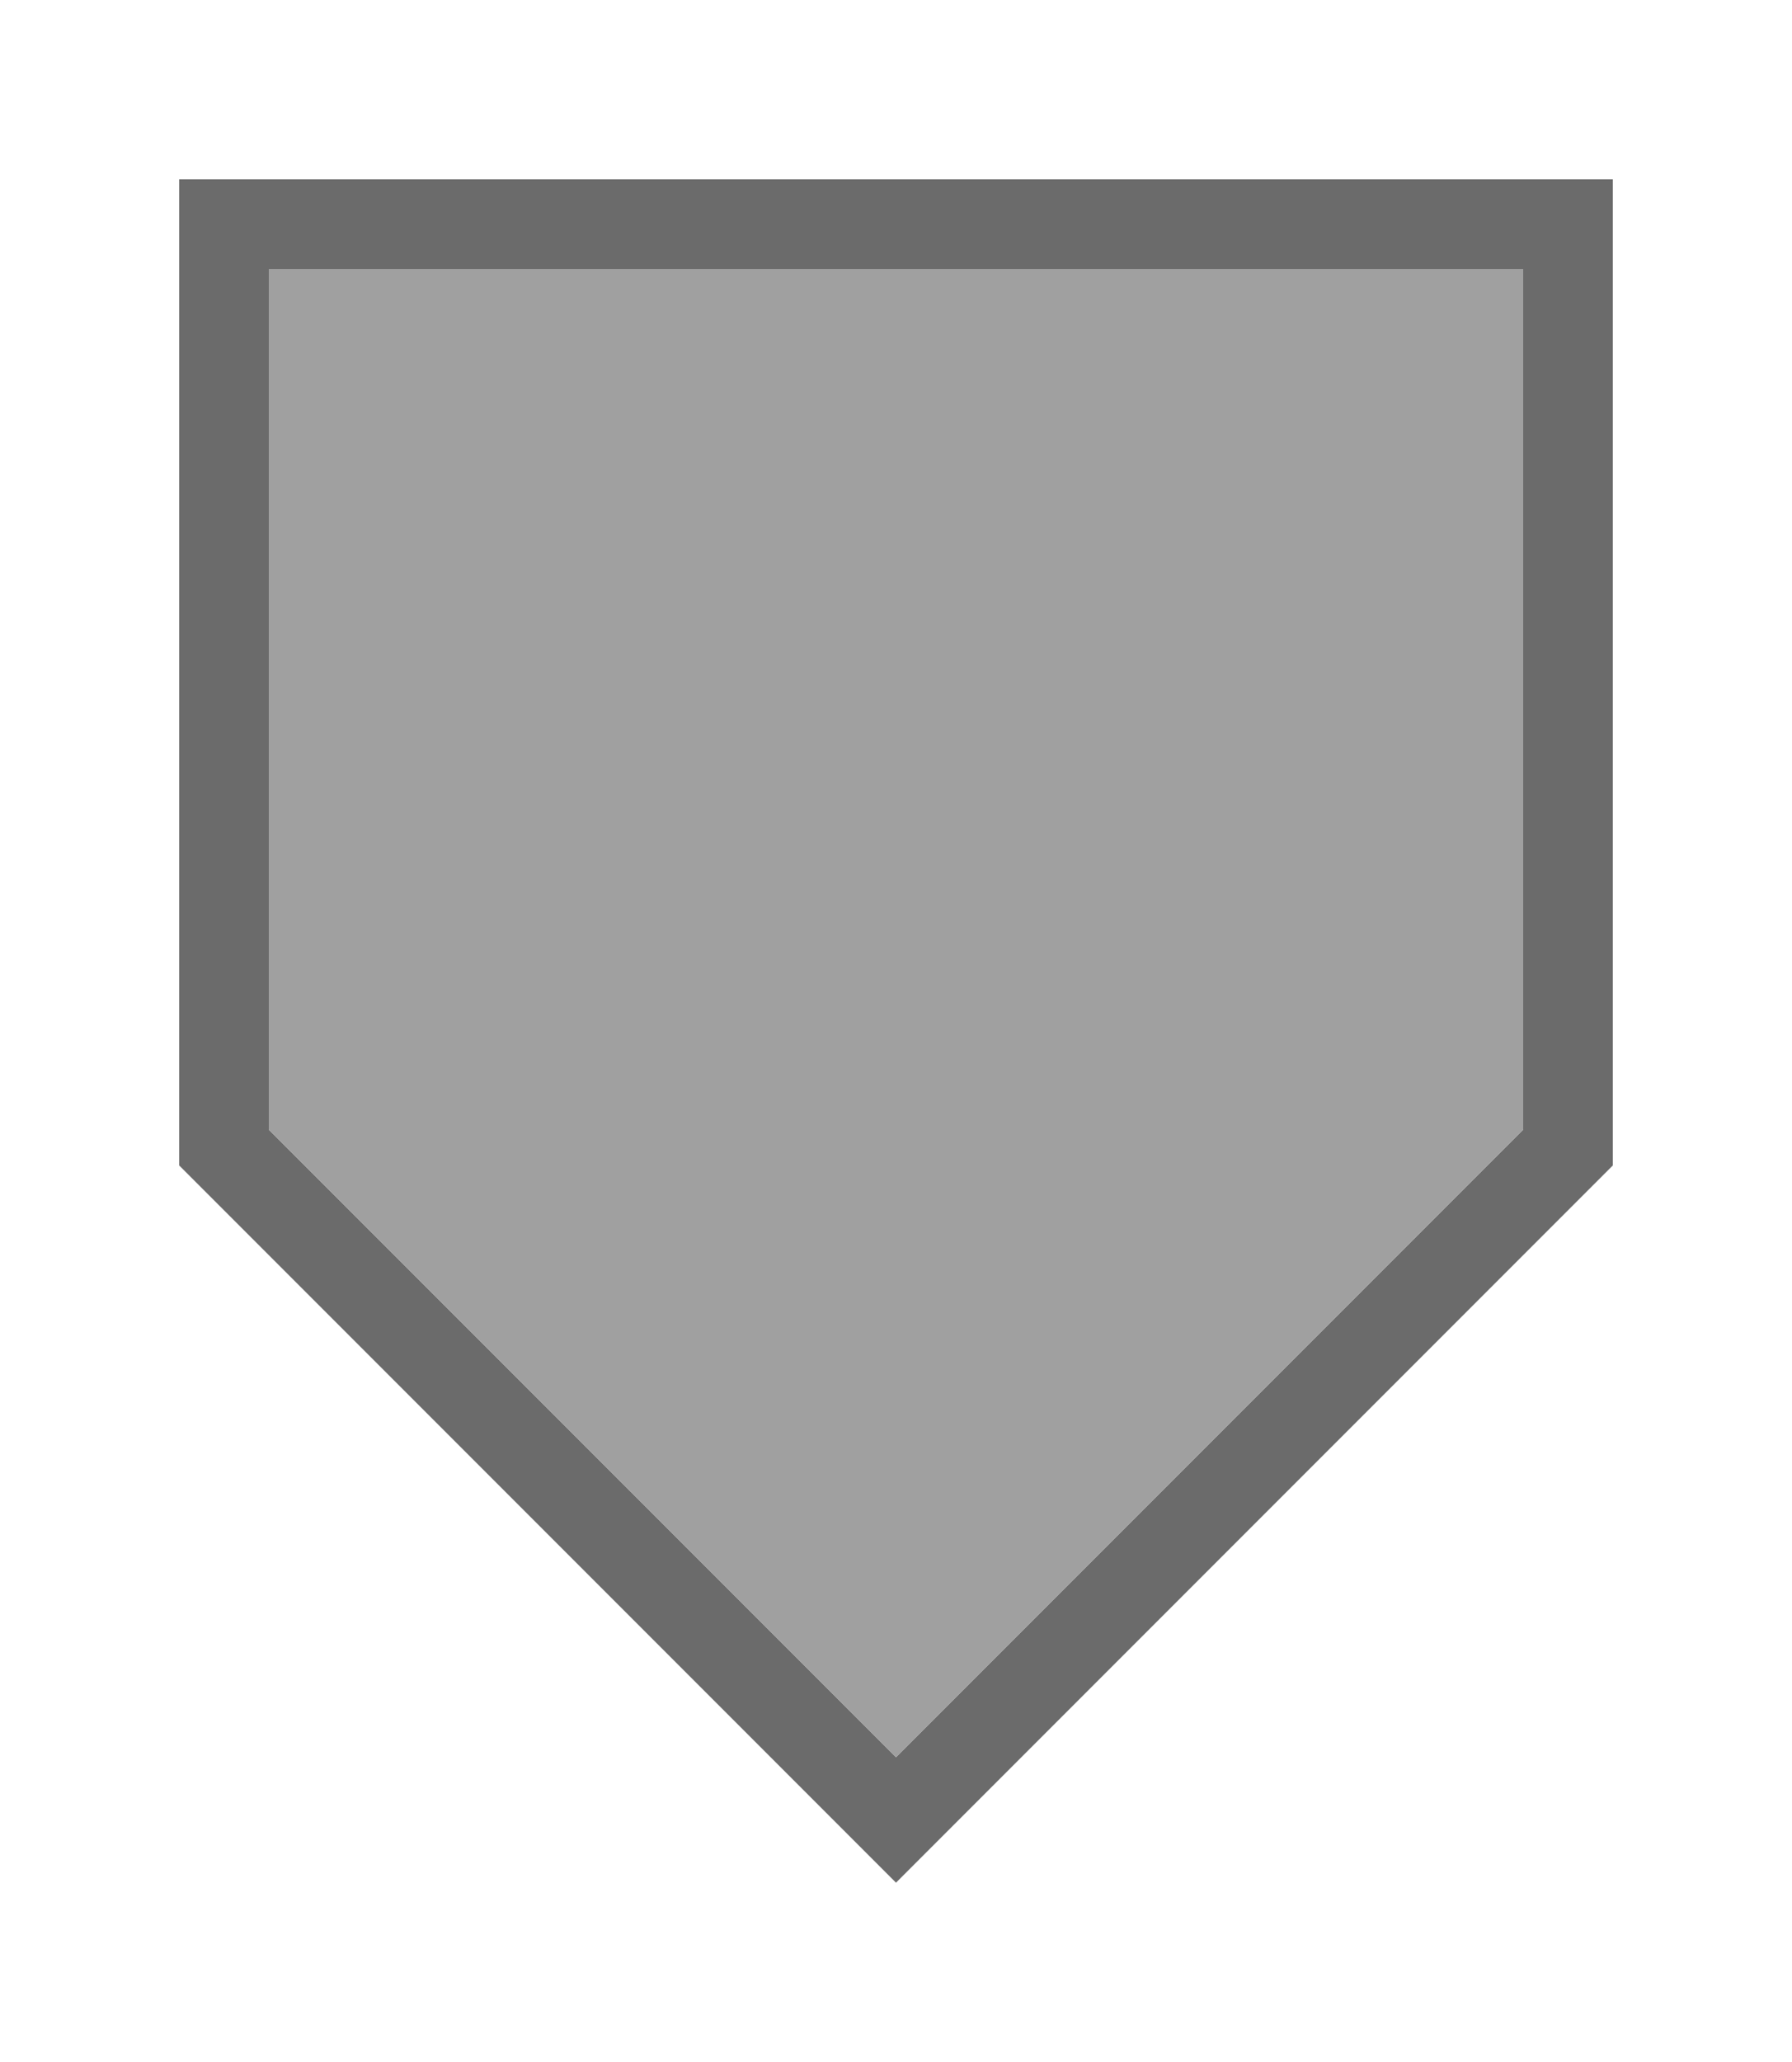 <svg xmlns="http://www.w3.org/2000/svg" width="20" height="23" viewBox="0 0 20 23">
    <defs id="colors">
        <linearGradient id="Icons.VolumeSlider.activeFillColor">
            <stop offset="0" stop-color="#A0A0A0"/>
            <stop offset="1" stop-color="#A0A0A0"/>
        </linearGradient>
        <linearGradient id="Icons.VolumeSlider.borderColor">
            <stop offset="0" stop-color="#6B6B6B"/>
            <stop offset="1" stop-color="#6B6B6B"/>
        </linearGradient>
    </defs>
    <g transform="translate(2,2)">
        <path fill="url(#Icons.VolumeSlider.borderColor)"
              d="M15,1v9.6l-7,7l-7-7V1H15 M16,0H0v11l8,8l8-8V0L16,0z"/>
        <polyline fill="url(#Icons.VolumeSlider.activeFillColor)" points="15,1 15,10.6 8,17.6 1,10.6 1,1 15,1 "/>
    </g>
</svg>
